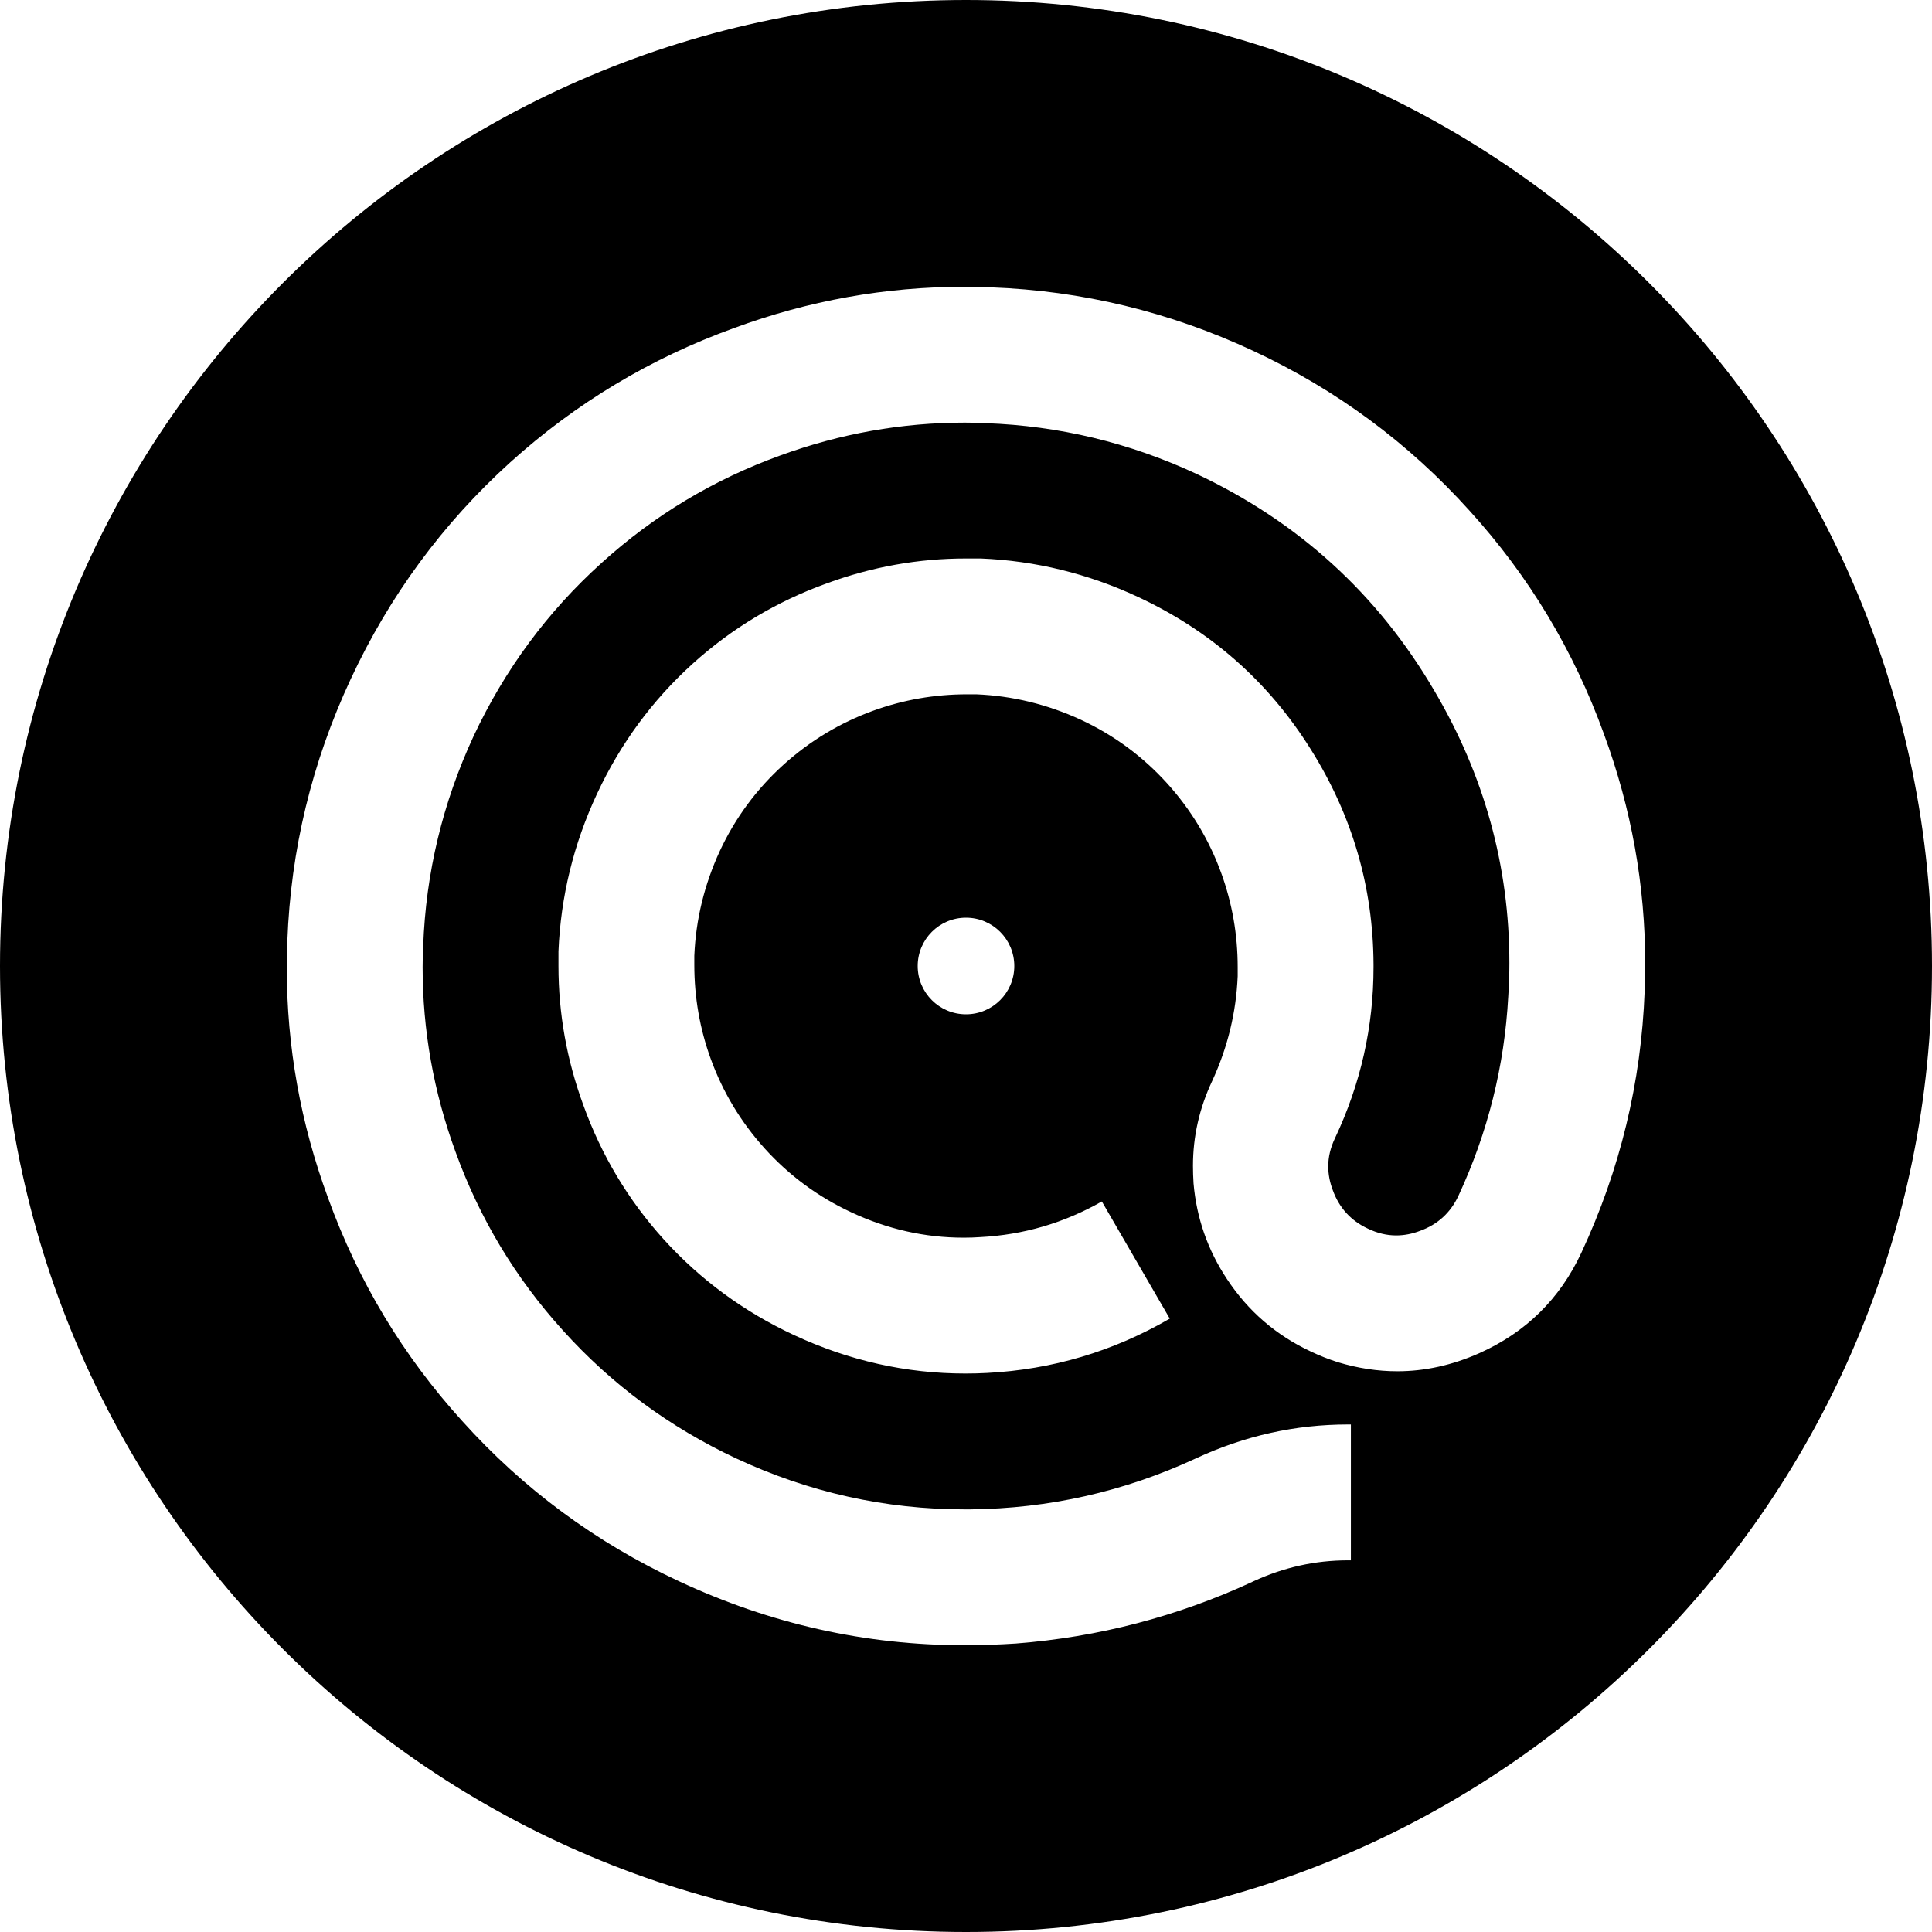 <?xml version="1.0" encoding="UTF-8"?>
<svg width="500px" height="500px" viewBox="0 0 500 500" version="1.1" xmlns="http://www.w3.org/2000/svg" xmlns:xlink="http://www.w3.org/1999/xlink">
    <!-- Generator: Sketch 54.1 (76490) - https://sketchapp.com -->
    <title>djrlj694_bold_500_white_v2</title>
    <desc>Created with Sketch.</desc>
    <g id="Page-1" stroke="none" stroke-width="1" fill="none" fill-rule="evenodd">
        <g id="djrlj694_bold_500_white_v2" fill="#000000" fill-rule="nonzero">
            <g id="Group" transform="translate(250, 250) scale(-1, 1) rotate(-180) translate(-250, -250) ">
                <path d="M500,250 C500,388.071 388.071,500 250,500 C111.929,500 -4.3889211e-15,388.071 -4.3889211e-15,250 C-4.3889211e-15,111.929 111.929,-5.68434189e-14 250,-5.68434189e-14 C388.071,-5.68434189e-14 500,111.929 500,250 Z M262.5,250 C262.5,243.096 256.904,237.5 250,237.5 C243.096,237.5 237.5,243.096 237.5,250 C237.5,256.904 243.096,262.5 250,262.5 C256.904,262.5 262.5,256.904 262.5,250 Z M409.229,175.732 C403.662,163.818 394.873,155.176 382.861,149.805 C375.83,146.68 368.75,145.117 361.621,145.117 C356.543,145.117 351.416,145.898 346.24,147.461 C343.799,148.242 341.455,149.17 339.209,150.244 C330.225,154.443 322.998,160.693 317.529,168.994 C312.549,176.514 309.668,184.766 308.887,193.75 C308.789,195.312 308.74,196.826 308.74,198.291 C308.74,205.908 310.4,213.232 313.721,220.264 C317.725,228.955 319.922,237.988 320.312,247.363 L320.312,249.707 C320.312,258.105 318.896,266.211 316.064,274.023 C312.939,282.617 308.301,290.332 302.148,297.168 C295.801,304.199 288.33,309.717 279.736,313.721 C271.045,317.725 262.012,319.922 252.637,320.312 L250.293,320.312 C241.895,320.312 233.789,318.896 225.977,316.064 C217.383,312.939 209.668,308.301 202.832,302.148 C195.801,295.801 190.283,288.33 186.279,279.736 C182.275,271.045 180.078,262.012 179.688,252.637 L179.688,250.293 C179.688,241.895 181.104,233.789 183.936,225.977 C187.061,217.383 191.699,209.668 197.852,202.832 C204.199,195.801 211.67,190.283 220.264,186.279 C229.639,181.885 239.355,179.688 249.414,179.688 C250.879,179.688 252.295,179.736 253.662,179.834 C264.893,180.42 275.391,183.496 285.156,189.062 L302.734,158.74 C288.086,150.244 272.314,145.557 255.42,144.678 C253.564,144.58 251.709,144.531 249.854,144.531 C234.521,144.531 219.727,147.852 205.469,154.492 C192.48,160.547 181.25,168.799 171.777,179.248 C162.598,189.404 155.664,200.977 150.977,213.965 C146.68,225.684 144.531,237.695 144.531,250 L144.531,253.809 C145.117,267.969 148.438,281.543 154.492,294.531 C160.547,307.52 168.799,318.75 179.248,328.223 C189.404,337.402 200.977,344.336 213.965,349.023 C225.684,353.32 237.695,355.469 250,355.469 L253.809,355.469 C267.969,354.883 281.543,351.562 294.531,345.508 C313.379,336.719 328.271,323.584 339.209,306.104 C349.951,289.014 355.371,270.459 355.469,250.439 L355.469,249.707 C355.469,234.277 352.148,219.531 345.508,205.469 C344.336,203.027 343.75,200.586 343.75,198.145 C343.75,196.094 344.141,194.043 344.922,191.992 C346.582,187.402 349.609,184.082 354.004,182.031 C356.445,180.859 358.887,180.273 361.328,180.273 C363.379,180.273 365.43,180.664 367.48,181.445 C372.07,183.105 375.391,186.133 377.441,190.527 C385.059,206.934 389.355,224.121 390.332,242.09 C390.527,245.02 390.625,247.9 390.625,250.732 C390.625,275.83 384.131,299.365 371.143,321.338 C356.494,346.338 335.938,365.039 309.473,377.441 C292.188,385.449 274.072,389.795 255.127,390.479 C253.369,390.576 251.562,390.625 249.707,390.625 C233.398,390.625 217.48,387.793 201.953,382.129 C184.668,375.879 169.238,366.602 155.664,354.297 C141.699,341.699 130.664,326.758 122.559,309.473 C114.551,292.188 110.205,274.072 109.521,255.127 C109.424,253.369 109.375,251.562 109.375,249.707 C109.375,233.398 112.207,217.48 117.871,201.953 C124.121,184.668 133.398,169.238 145.703,155.664 C158.301,141.699 173.242,130.664 190.527,122.559 C209.375,113.77 229.102,109.375 249.707,109.375 L251.025,109.375 C271.436,109.57 290.918,113.965 309.473,122.559 C322.07,128.418 335.205,131.348 348.877,131.348 L349.609,131.348 L349.609,96.191 L348.877,96.191 C340.381,96.191 332.227,94.385 324.414,90.771 L324.268,90.771 L324.121,90.625 C304.688,81.641 284.277,76.318 262.891,74.658 C258.398,74.365 253.955,74.219 249.561,74.219 C223.975,74.219 199.365,79.736 175.732,90.771 C154.15,100.83 135.449,114.648 119.629,132.227 C104.297,149.121 92.725,168.359 84.912,189.941 C77.783,209.277 74.219,229.15 74.219,249.561 C74.219,251.904 74.268,254.199 74.365,256.445 C75.244,280.078 80.713,302.686 90.771,324.268 C100.83,345.85 114.6,364.551 132.08,380.371 C149.072,395.703 168.359,407.275 189.941,415.088 C209.277,422.217 229.15,425.781 249.561,425.781 C251.904,425.781 254.199,425.732 256.445,425.635 C280.078,424.756 302.686,419.287 324.268,409.229 C345.85,399.17 364.551,385.352 380.371,367.773 C395.703,350.879 407.275,331.641 415.088,310.059 C422.217,290.723 425.781,270.85 425.781,250.439 C425.781,248.096 425.732,245.801 425.635,243.555 C424.756,219.922 419.287,197.314 409.229,175.732 Z" id="Combined-Shape"></path>
            </g>
        </g>
    </g>
</svg>
